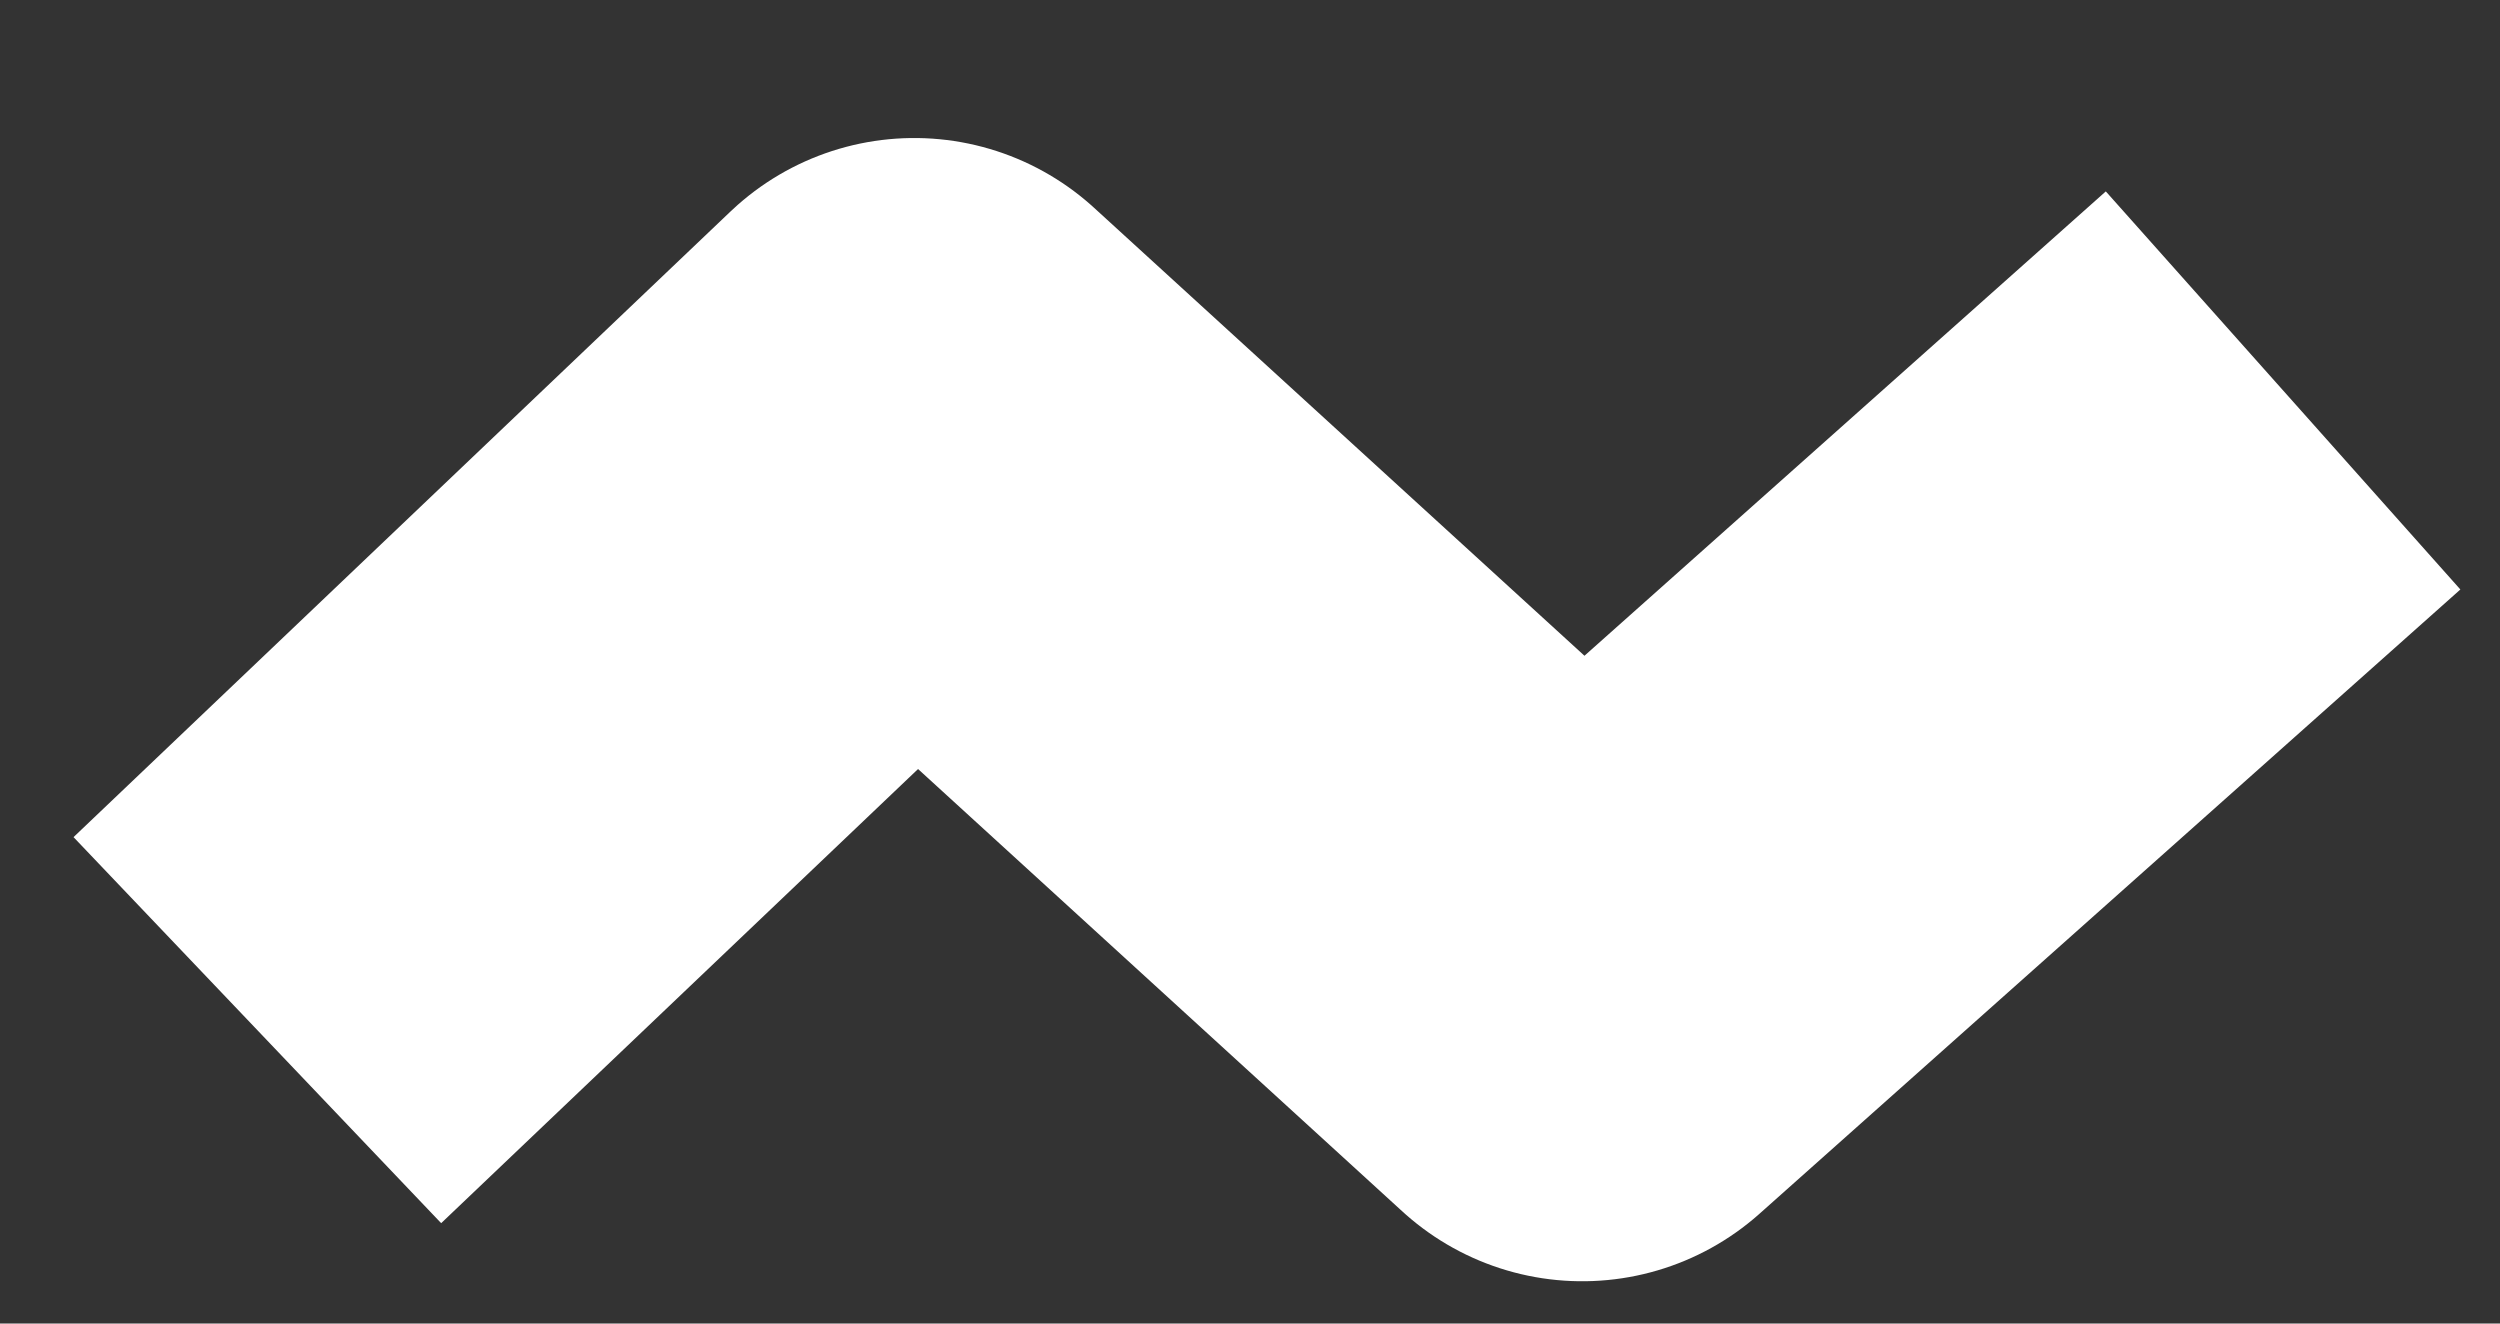 <svg width="17" height="9" viewBox="0 0 17 9" fill="none" xmlns="http://www.w3.org/2000/svg">
<rect x="0" y="0" width="17" height="9" fill="#333333" stroke="none"/>
<path d="M1.75 7.005L6.217 2.751L10.759 6.9L15.525 2.655" stroke="white" stroke-width="3.625" stroke-linejoin="round"/>
</svg>
